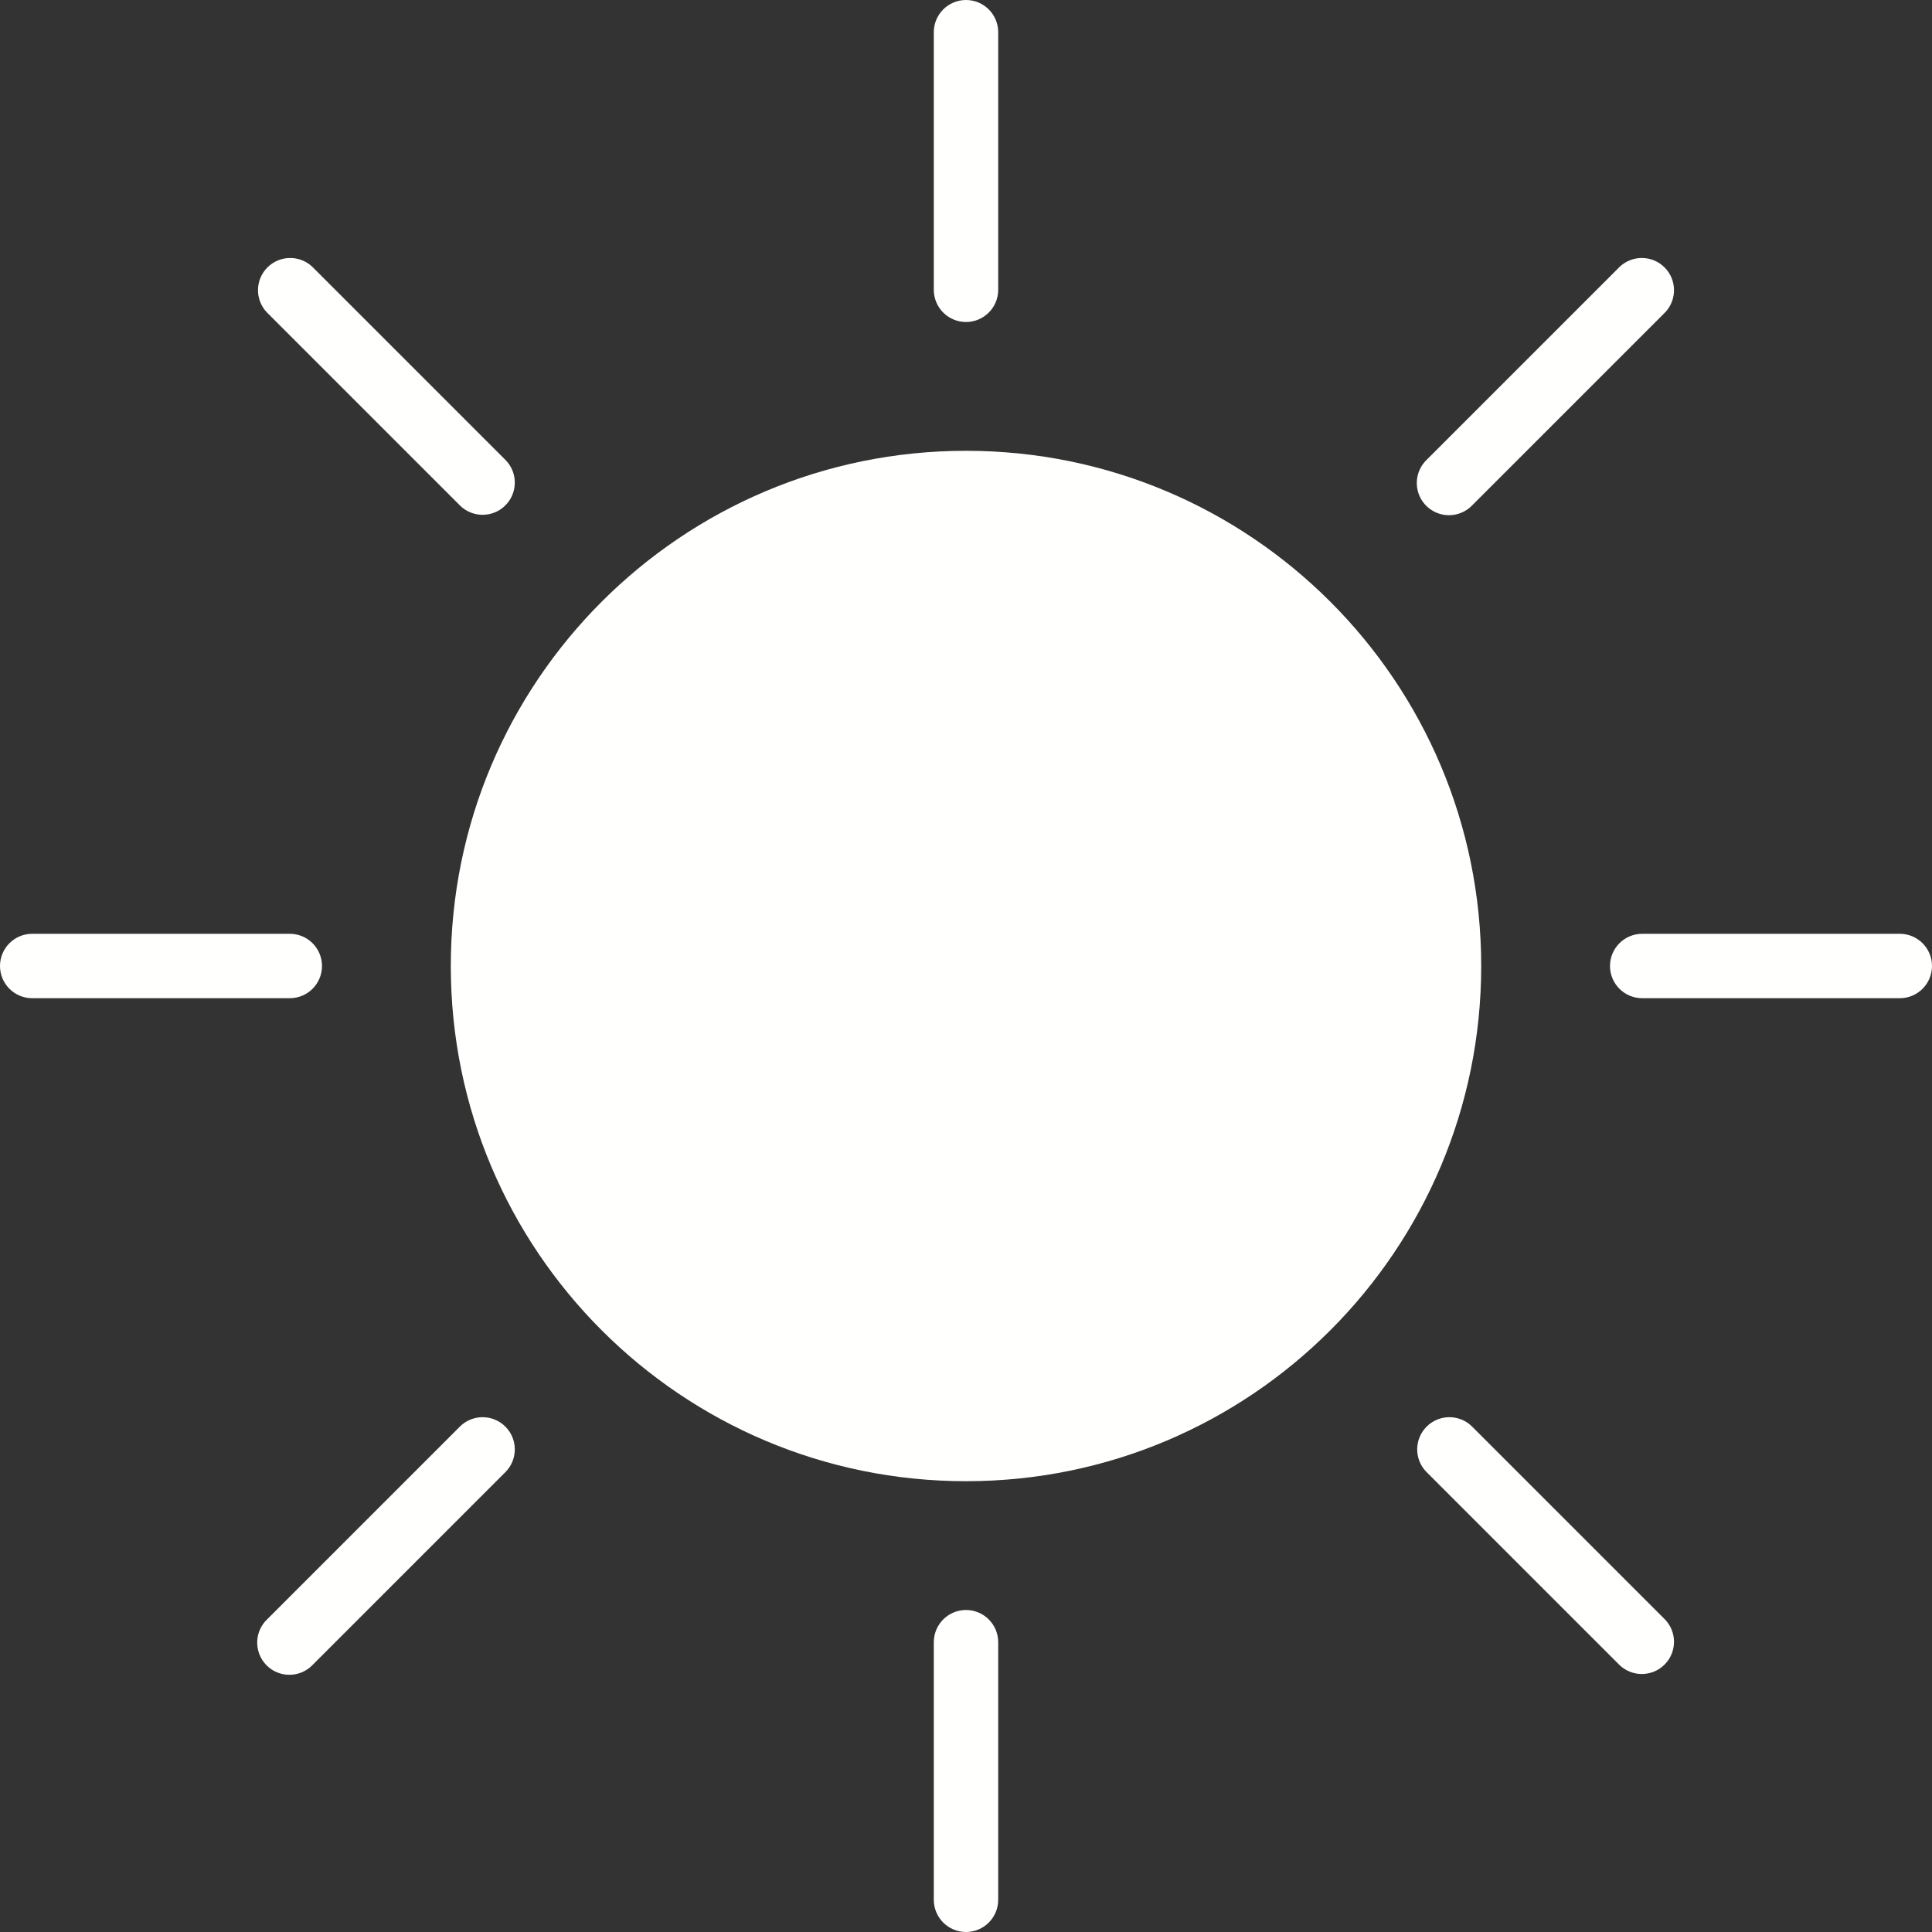 <svg width="480" height="480" viewBox="0 0 480 480" fill="none" xmlns="http://www.w3.org/2000/svg">
<rect x="0" y="0" width="480" height="480" fill="#333333" stroke="none"/>
<path d="M368 240C368 310.691 310.691 368 240 368C169.309 368 112 310.691 112 240C112 169.309 169.309 112 240 112C310.691 112 368 169.309 368 240Z" fill="#FFFFFE"/>
<path d="M248 472V408C248 403.582 244.418 400 240 400C235.582 400 232 403.582 232 408V472C232 476.418 235.582 480 240 480C244.418 480 248 476.418 248 472Z" fill="#FFFFFE"/>
<path d="M240 80C244.418 80 248 76.418 248 72V8C248 3.582 244.418 0 240 0C235.582 0 232 3.582 232 8V72C232 76.418 235.582 80 240 80Z" fill="#FFFFFE"/>
<path d="M114.344 125.656C117.484 128.687 122.473 128.645 125.559 125.559C128.645 122.473 128.687 117.484 125.656 114.344L77.656 66.344C74.516 63.312 69.527 63.355 66.441 66.441C63.355 69.527 63.312 74.516 66.344 77.656L114.344 125.656Z" fill="#FFFFFE"/>
<path d="M365.656 354.344C362.516 351.312 357.527 351.355 354.441 354.441C351.355 357.527 351.312 362.516 354.344 365.656L402.344 413.656C405.484 416.687 410.473 416.645 413.559 413.559C416.645 410.473 416.687 405.484 413.656 402.344L365.656 354.344Z" fill="#FFFFFE"/>
<path d="M360 128C362.121 128 364.156 127.156 365.656 125.656L413.656 77.656C416.687 74.516 416.645 69.527 413.559 66.441C410.473 63.355 405.484 63.312 402.344 66.344L354.344 114.344C352.059 116.633 351.371 120.074 352.609 123.062C353.848 126.051 356.766 128 360 128Z" fill="#FFFFFE"/>
<path d="M472 232H408C403.582 232 400 235.582 400 240C400 244.418 403.582 248 408 248H472C476.418 248 480 244.418 480 240C480 235.582 476.418 232 472 232Z" fill="#FFFFFE"/>
<path d="M8 248H72C76.418 248 80 244.418 80 240C80 235.582 76.418 232 72 232H8C3.582 232 0 235.582 0 240C0 244.418 3.582 248 8 248Z" fill="#FFFFFE"/>
<path d="M77.656 413.656L125.656 365.656C128.688 362.516 128.645 357.527 125.559 354.441C122.473 351.355 117.484 351.312 114.344 354.344L66.344 402.344C64.266 404.352 63.43 407.328 64.164 410.125C64.894 412.922 67.078 415.105 69.875 415.836C72.672 416.57 75.648 415.734 77.656 413.656V413.656Z" fill="#FFFFFE"/>
</svg>
